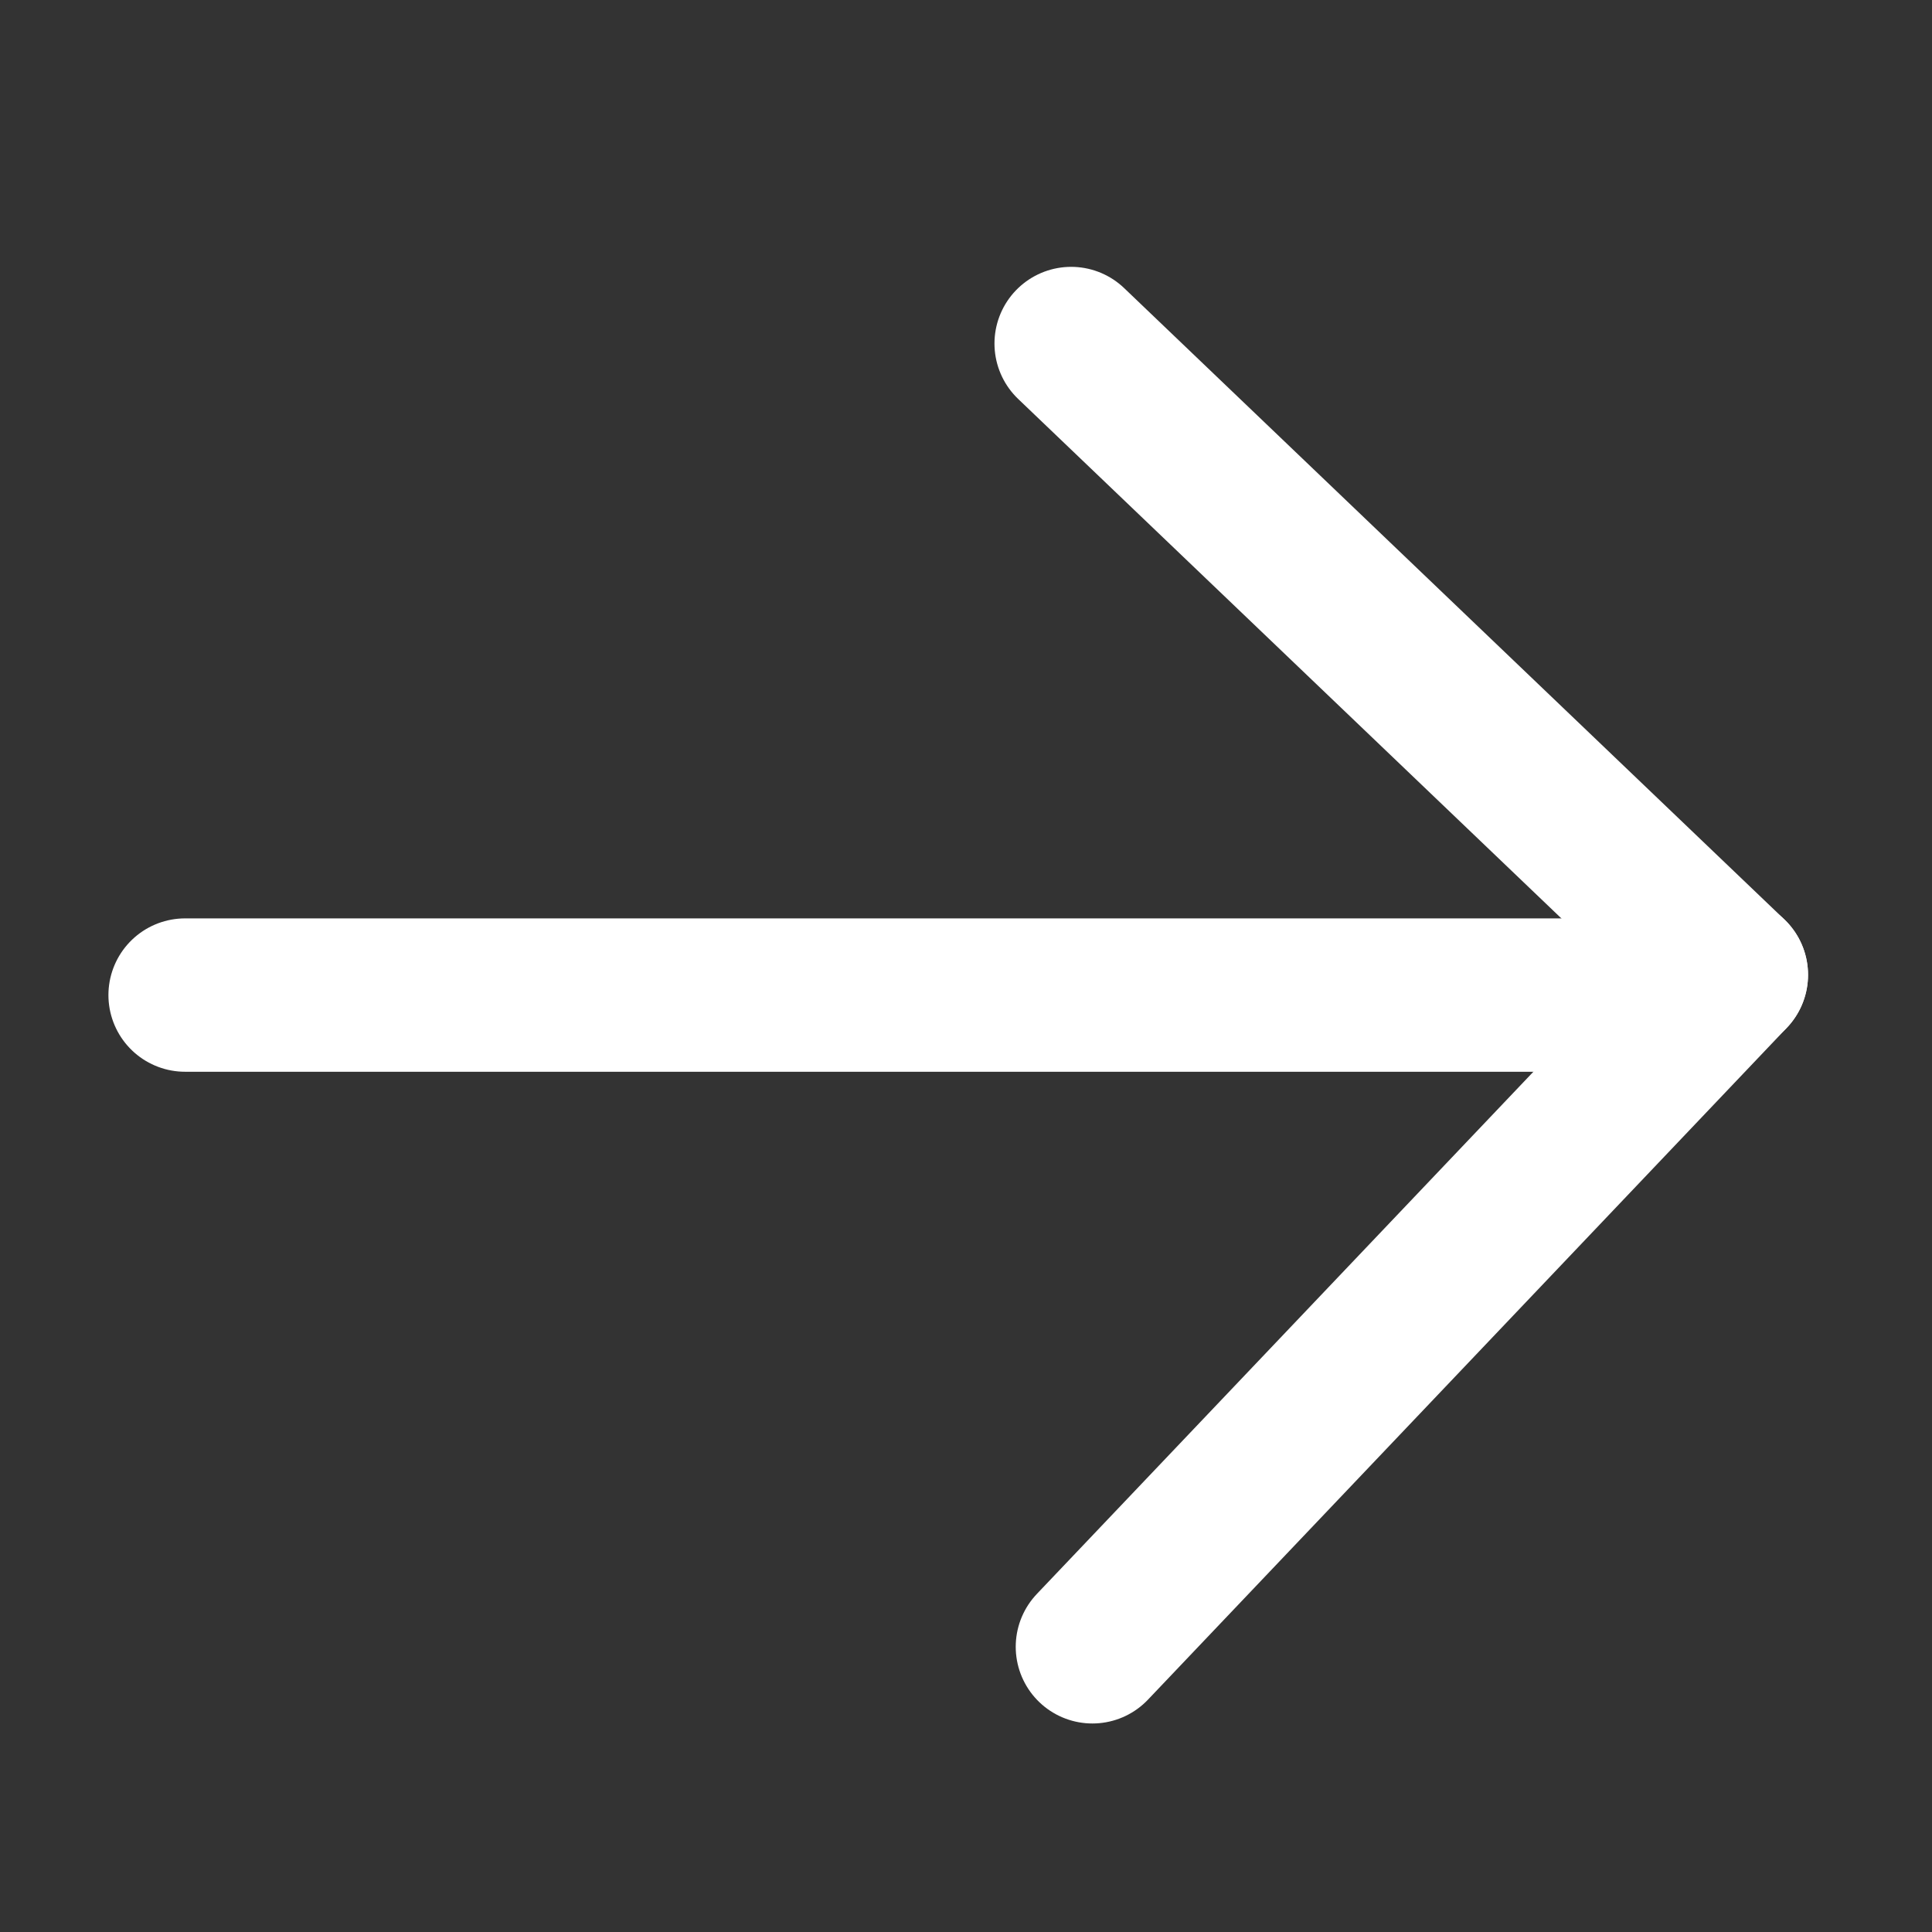 <svg width="21" height="21" viewBox="0 0 21 21" fill="none" xmlns="http://www.w3.org/2000/svg">
<rect x="0" y="0" width="21" height="21" fill="#333333" stroke="none"/>
<path d="M18.819 10.596L11.874 17.9" stroke="white" stroke-width="1.667" stroke-linecap="round"/>
<path d="M18.819 10.596L11.643 3.734" stroke="white" stroke-width="1.667" stroke-linecap="round"/>
<path d="M2.012 10.816L17.984 10.816" stroke="white" stroke-width="1.667" stroke-linecap="round"/>
</svg>
